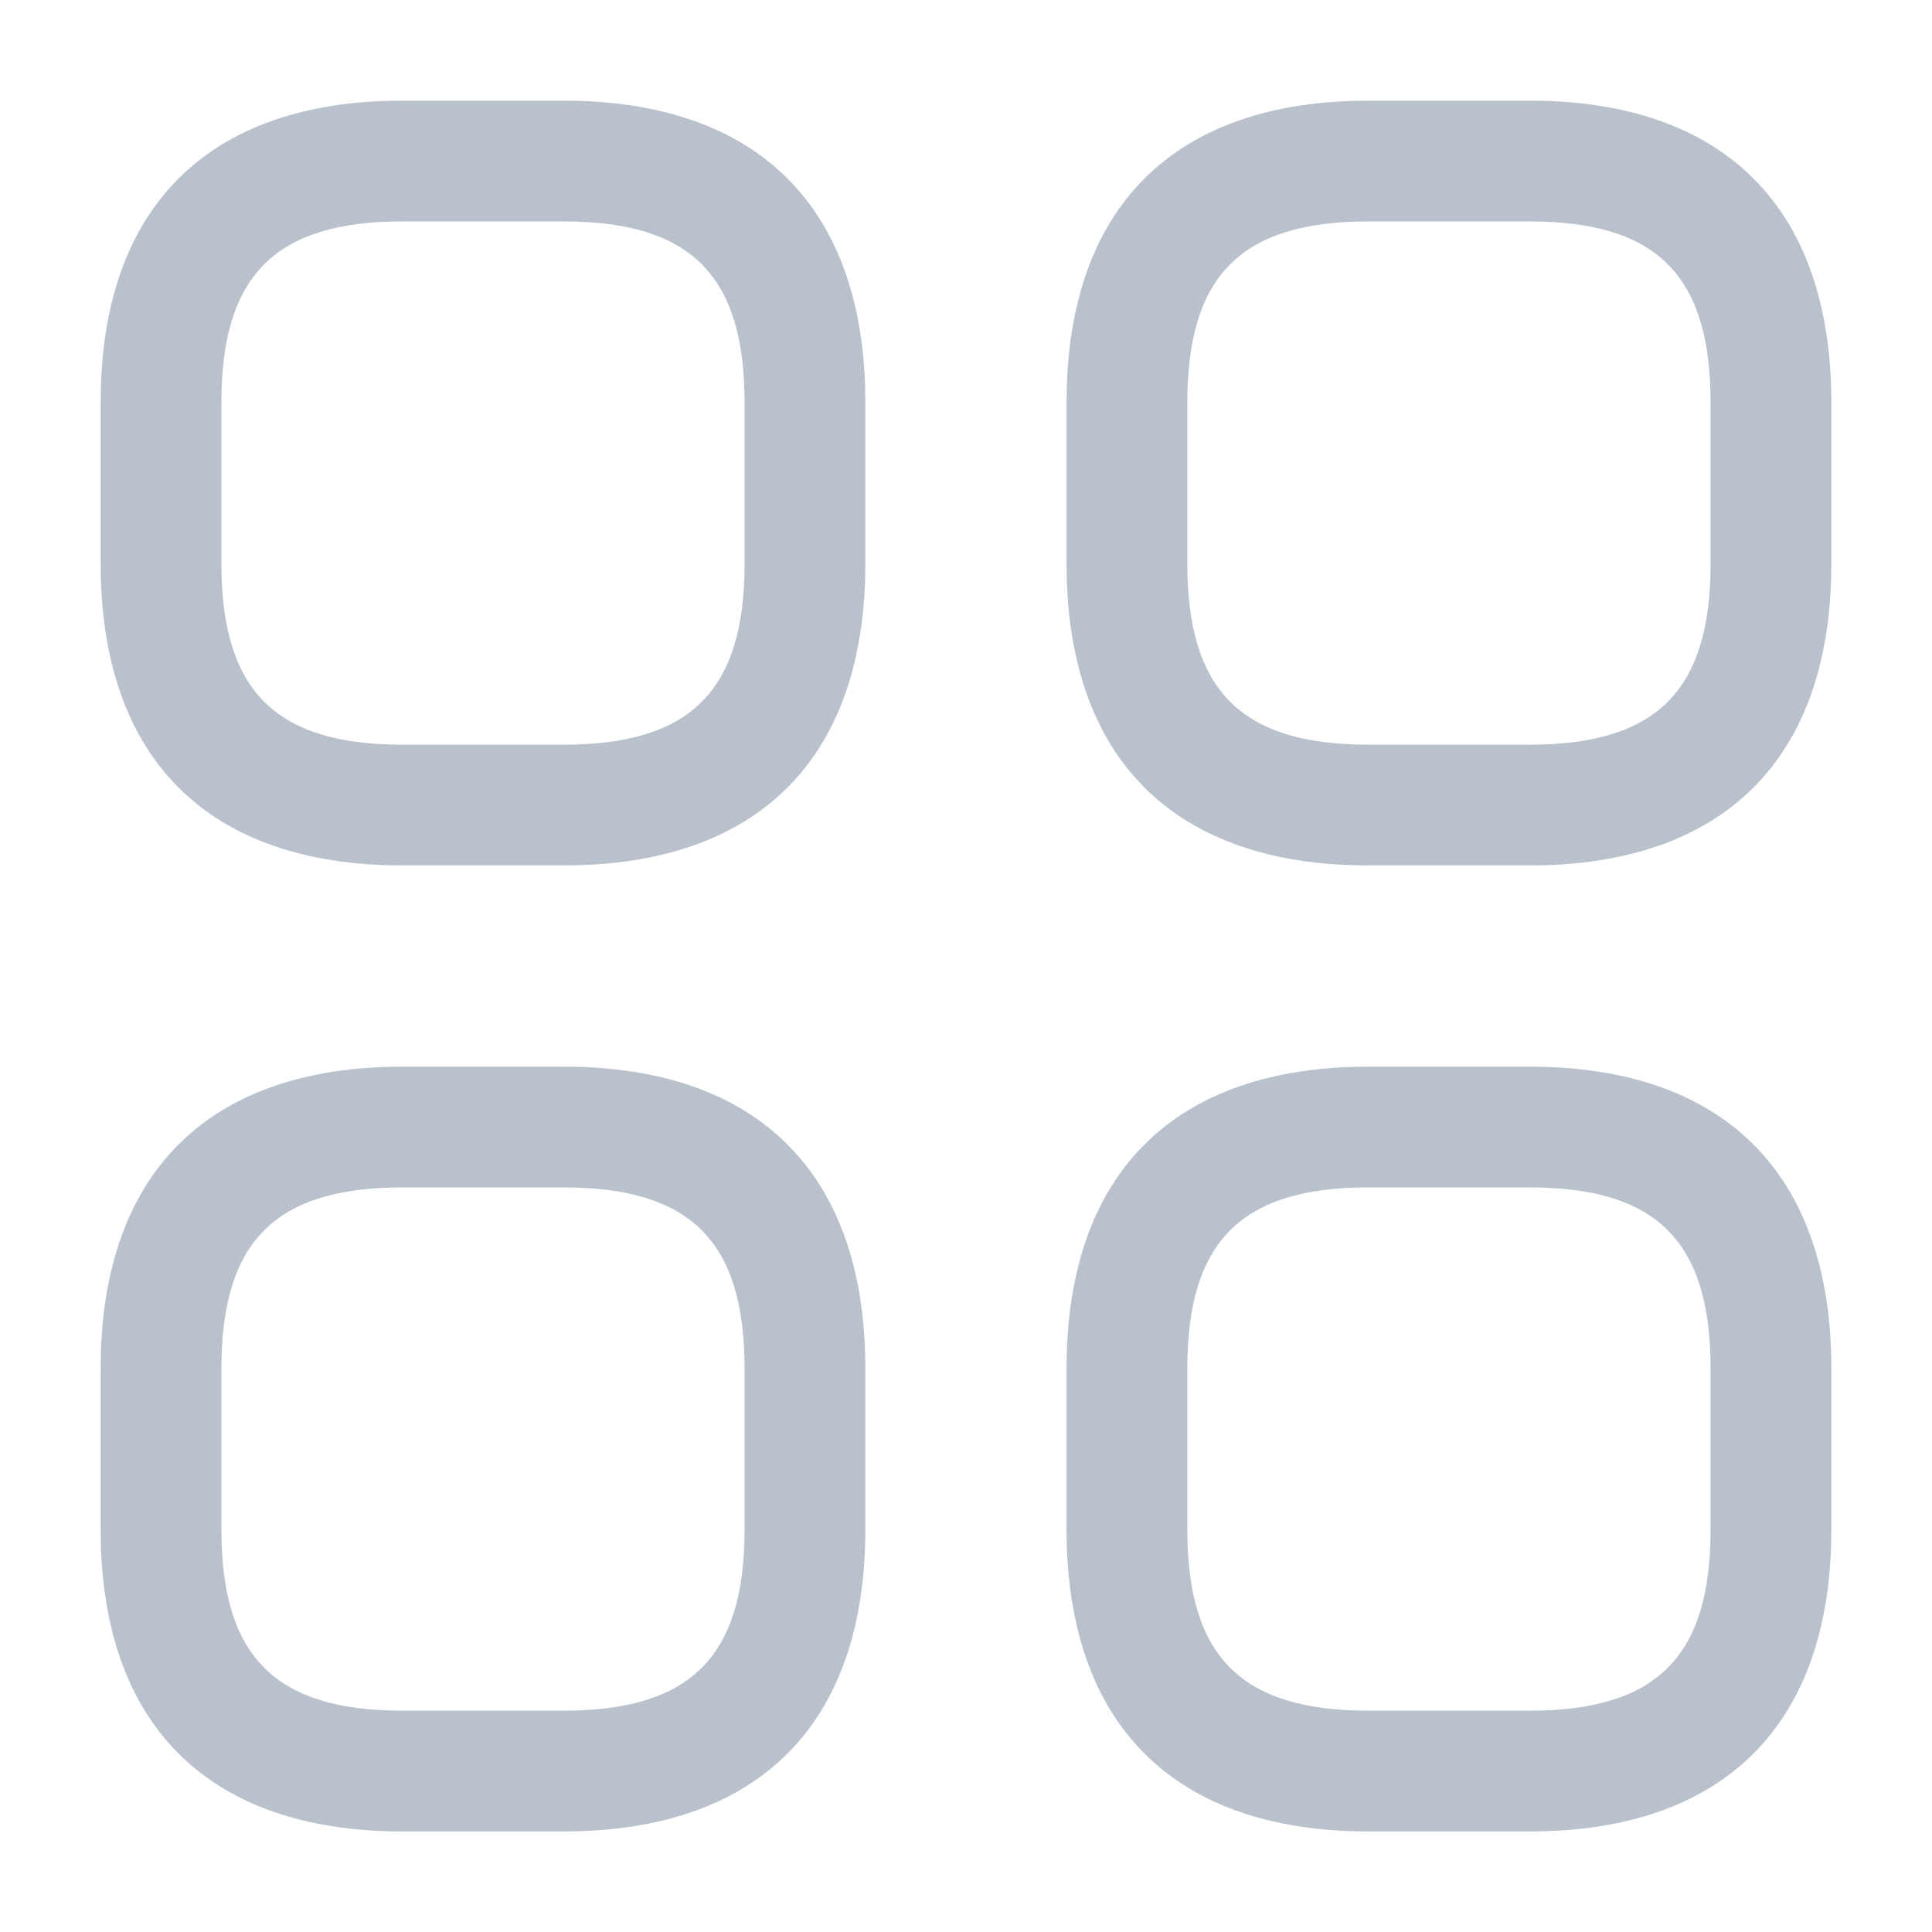 <svg width="20" height="20" viewBox="0 0 20 20" fill="none" xmlns="http://www.w3.org/2000/svg">
<path d="M5.833 8.959H4.167C2.15 8.959 1.042 7.85 1.042 5.834V4.167C1.042 2.15 2.15 1.042 4.167 1.042H5.833C7.85 1.042 8.958 2.15 8.958 4.167V5.834C8.958 7.85 7.85 8.959 5.833 8.959ZM4.167 2.292C2.85 2.292 2.292 2.85 2.292 4.167V5.834C2.292 7.15 2.85 7.709 4.167 7.709H5.833C7.15 7.709 7.708 7.15 7.708 5.834V4.167C7.708 2.85 7.15 2.292 5.833 2.292H4.167ZM15.833 8.959H14.166C12.15 8.959 11.041 7.85 11.041 5.834V4.167C11.041 2.15 12.15 1.042 14.166 1.042H15.833C17.85 1.042 18.958 2.15 18.958 4.167V5.834C18.958 7.85 17.85 8.959 15.833 8.959ZM14.166 2.292C12.85 2.292 12.291 2.85 12.291 4.167V5.834C12.291 7.15 12.85 7.709 14.166 7.709H15.833C17.15 7.709 17.708 7.15 17.708 5.834V4.167C17.708 2.85 17.15 2.292 15.833 2.292H14.166ZM15.833 18.959H14.166C12.15 18.959 11.041 17.85 11.041 15.834V14.167C11.041 12.15 12.15 11.042 14.166 11.042H15.833C17.85 11.042 18.958 12.15 18.958 14.167V15.834C18.958 17.85 17.85 18.959 15.833 18.959ZM14.166 12.292C12.85 12.292 12.291 12.85 12.291 14.167V15.834C12.291 17.15 12.85 17.709 14.166 17.709H15.833C17.15 17.709 17.708 17.15 17.708 15.834V14.167C17.708 12.85 17.15 12.292 15.833 12.292H14.166ZM5.833 18.959H4.167C2.15 18.959 1.042 17.85 1.042 15.834V14.167C1.042 12.15 2.15 11.042 4.167 11.042H5.833C7.85 11.042 8.958 12.15 8.958 14.167V15.834C8.958 17.85 7.85 18.959 5.833 18.959ZM4.167 12.292C2.85 12.292 2.292 12.85 2.292 14.167V15.834C2.292 17.15 2.85 17.709 4.167 17.709H5.833C7.15 17.709 7.708 17.15 7.708 15.834V14.167C7.708 12.85 7.15 12.292 5.833 12.292H4.167Z" fill="#B8C1CC"/>
</svg>
